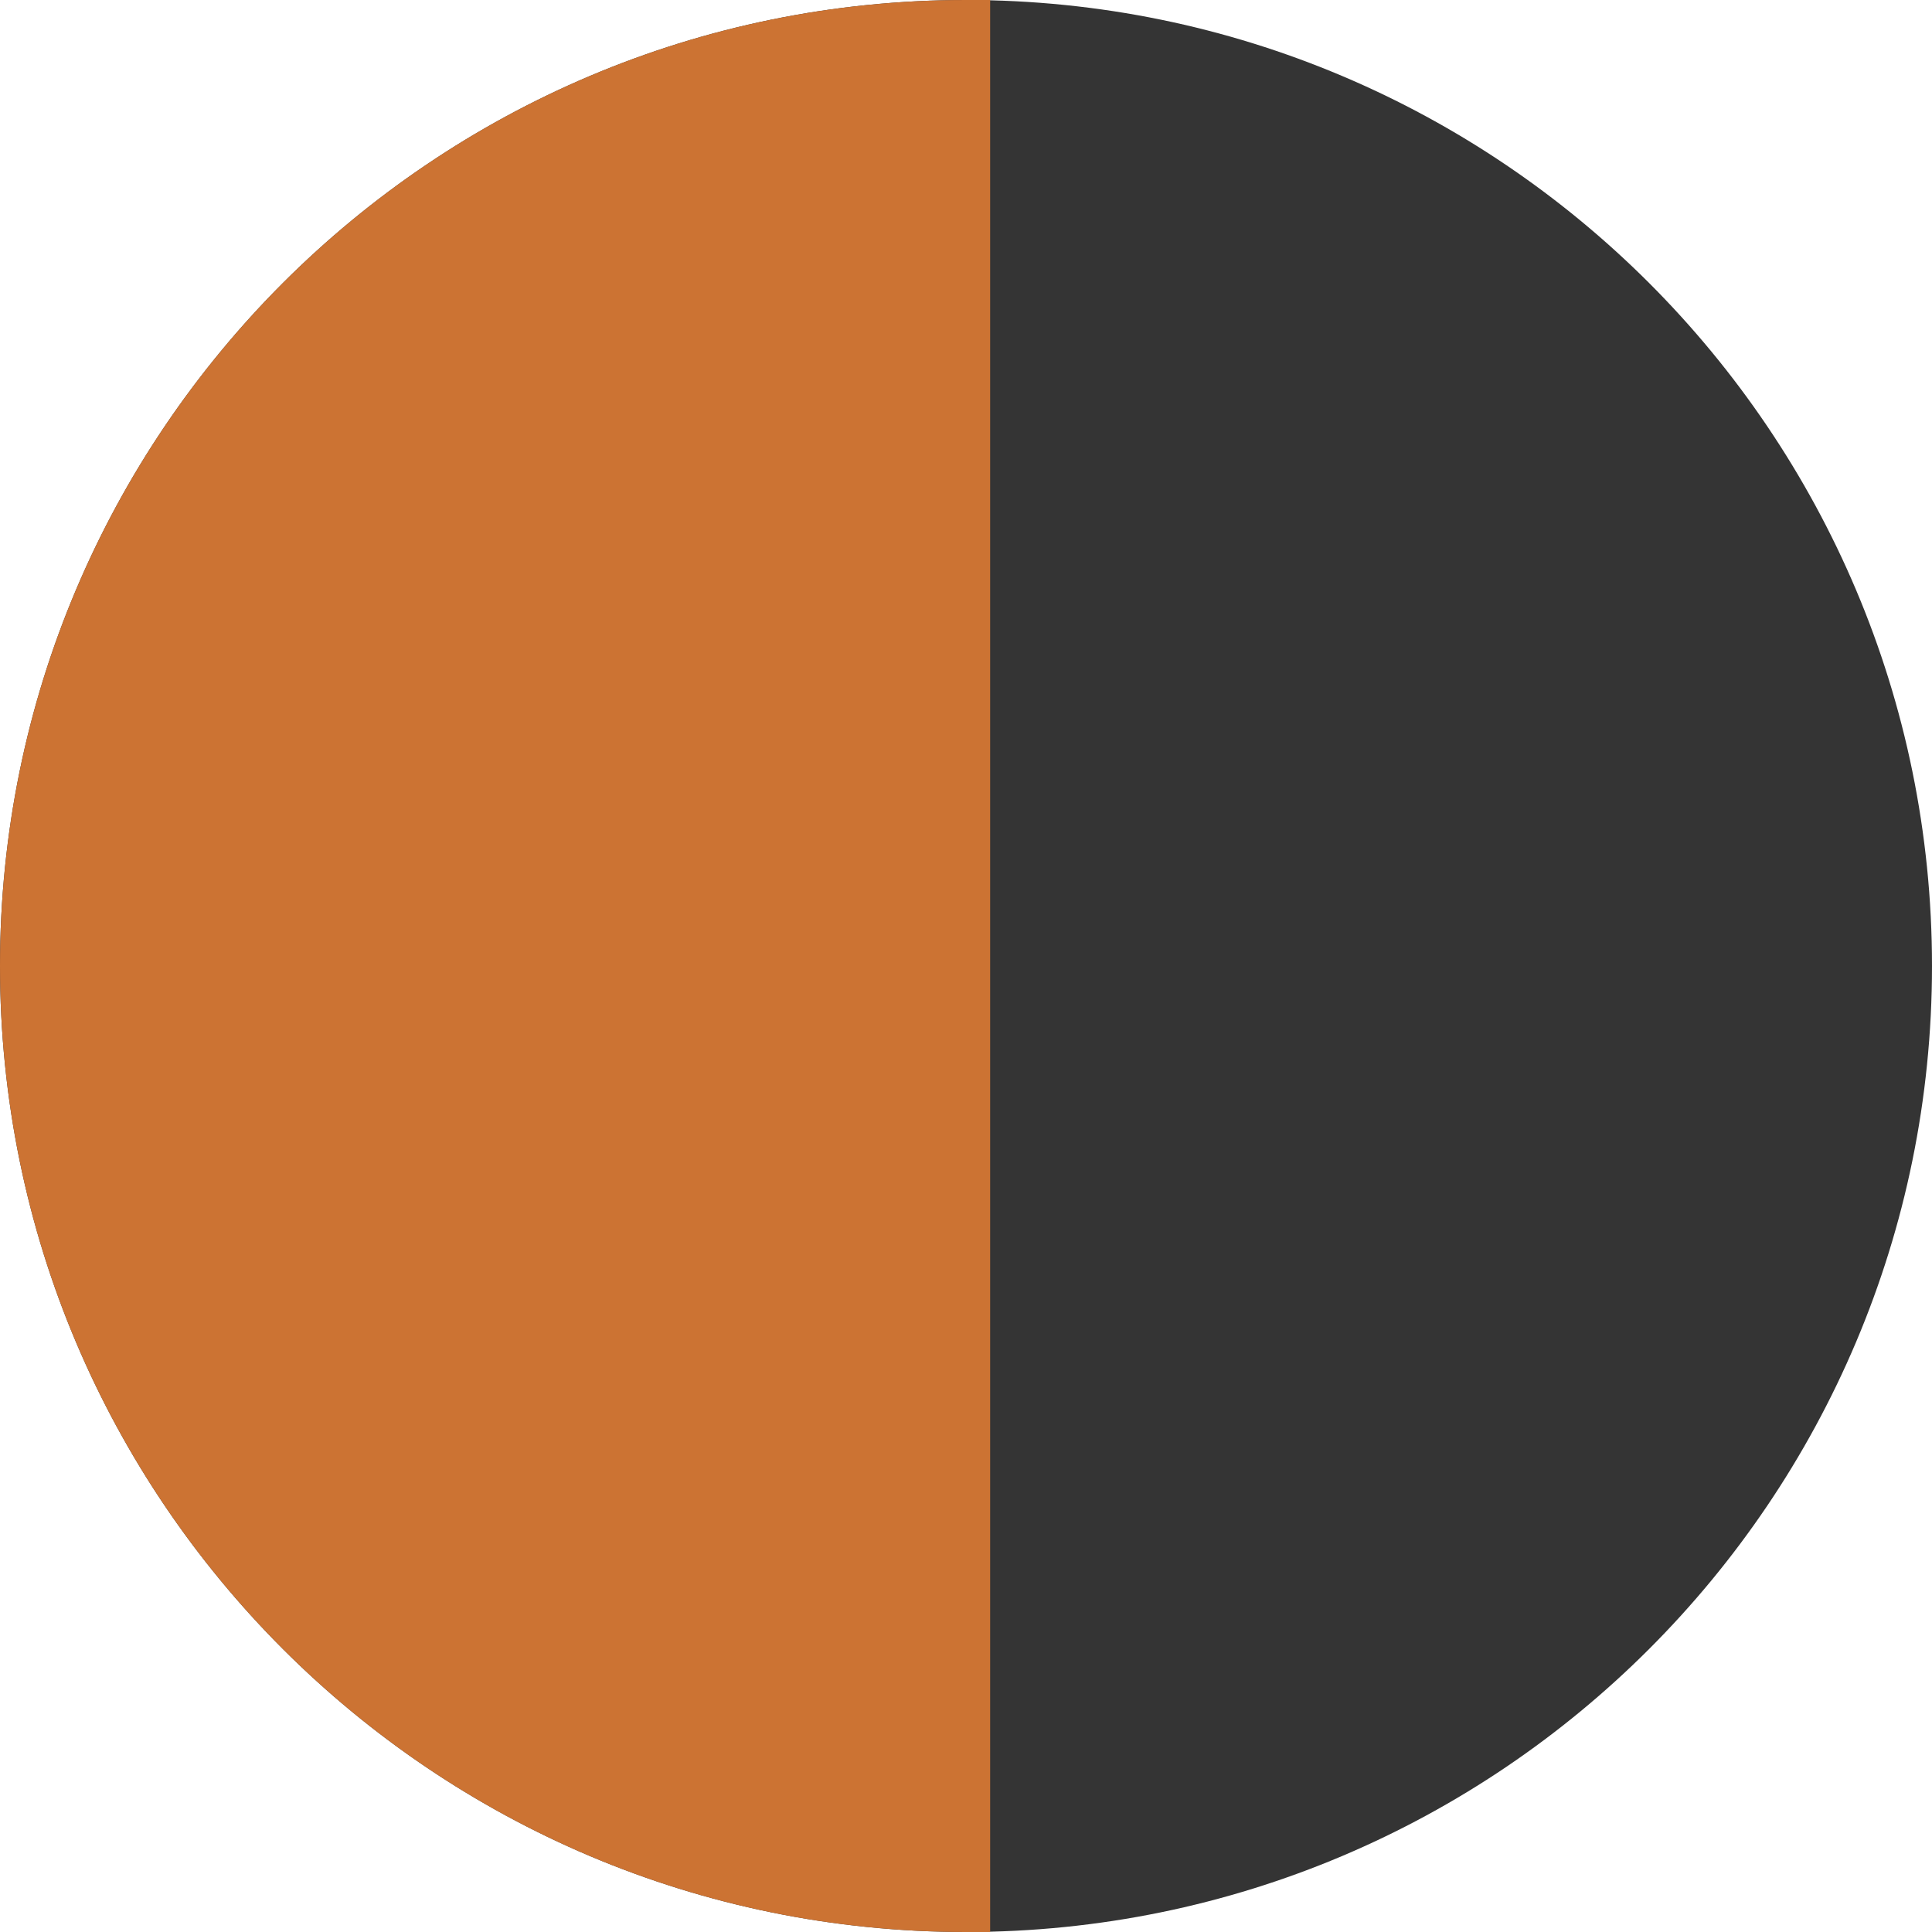 <svg width="80" height="80" viewBox="0 0 80 80" fill="none" xmlns="http://www.w3.org/2000/svg">
<path d="M0 40C0 17.909 17.909 0 40 0V0C62.091 0 80 17.909 80 40V40C80 62.091 62.091 80 40 80V80C17.909 80 0 62.091 0 40V40Z" fill="#343434"/>
<path d="M0 40C0 17.909 17.909 0 40 0H41V80H40C17.909 80 0 62.091 0 40V40Z" fill="#CC7333"/>
</svg>

